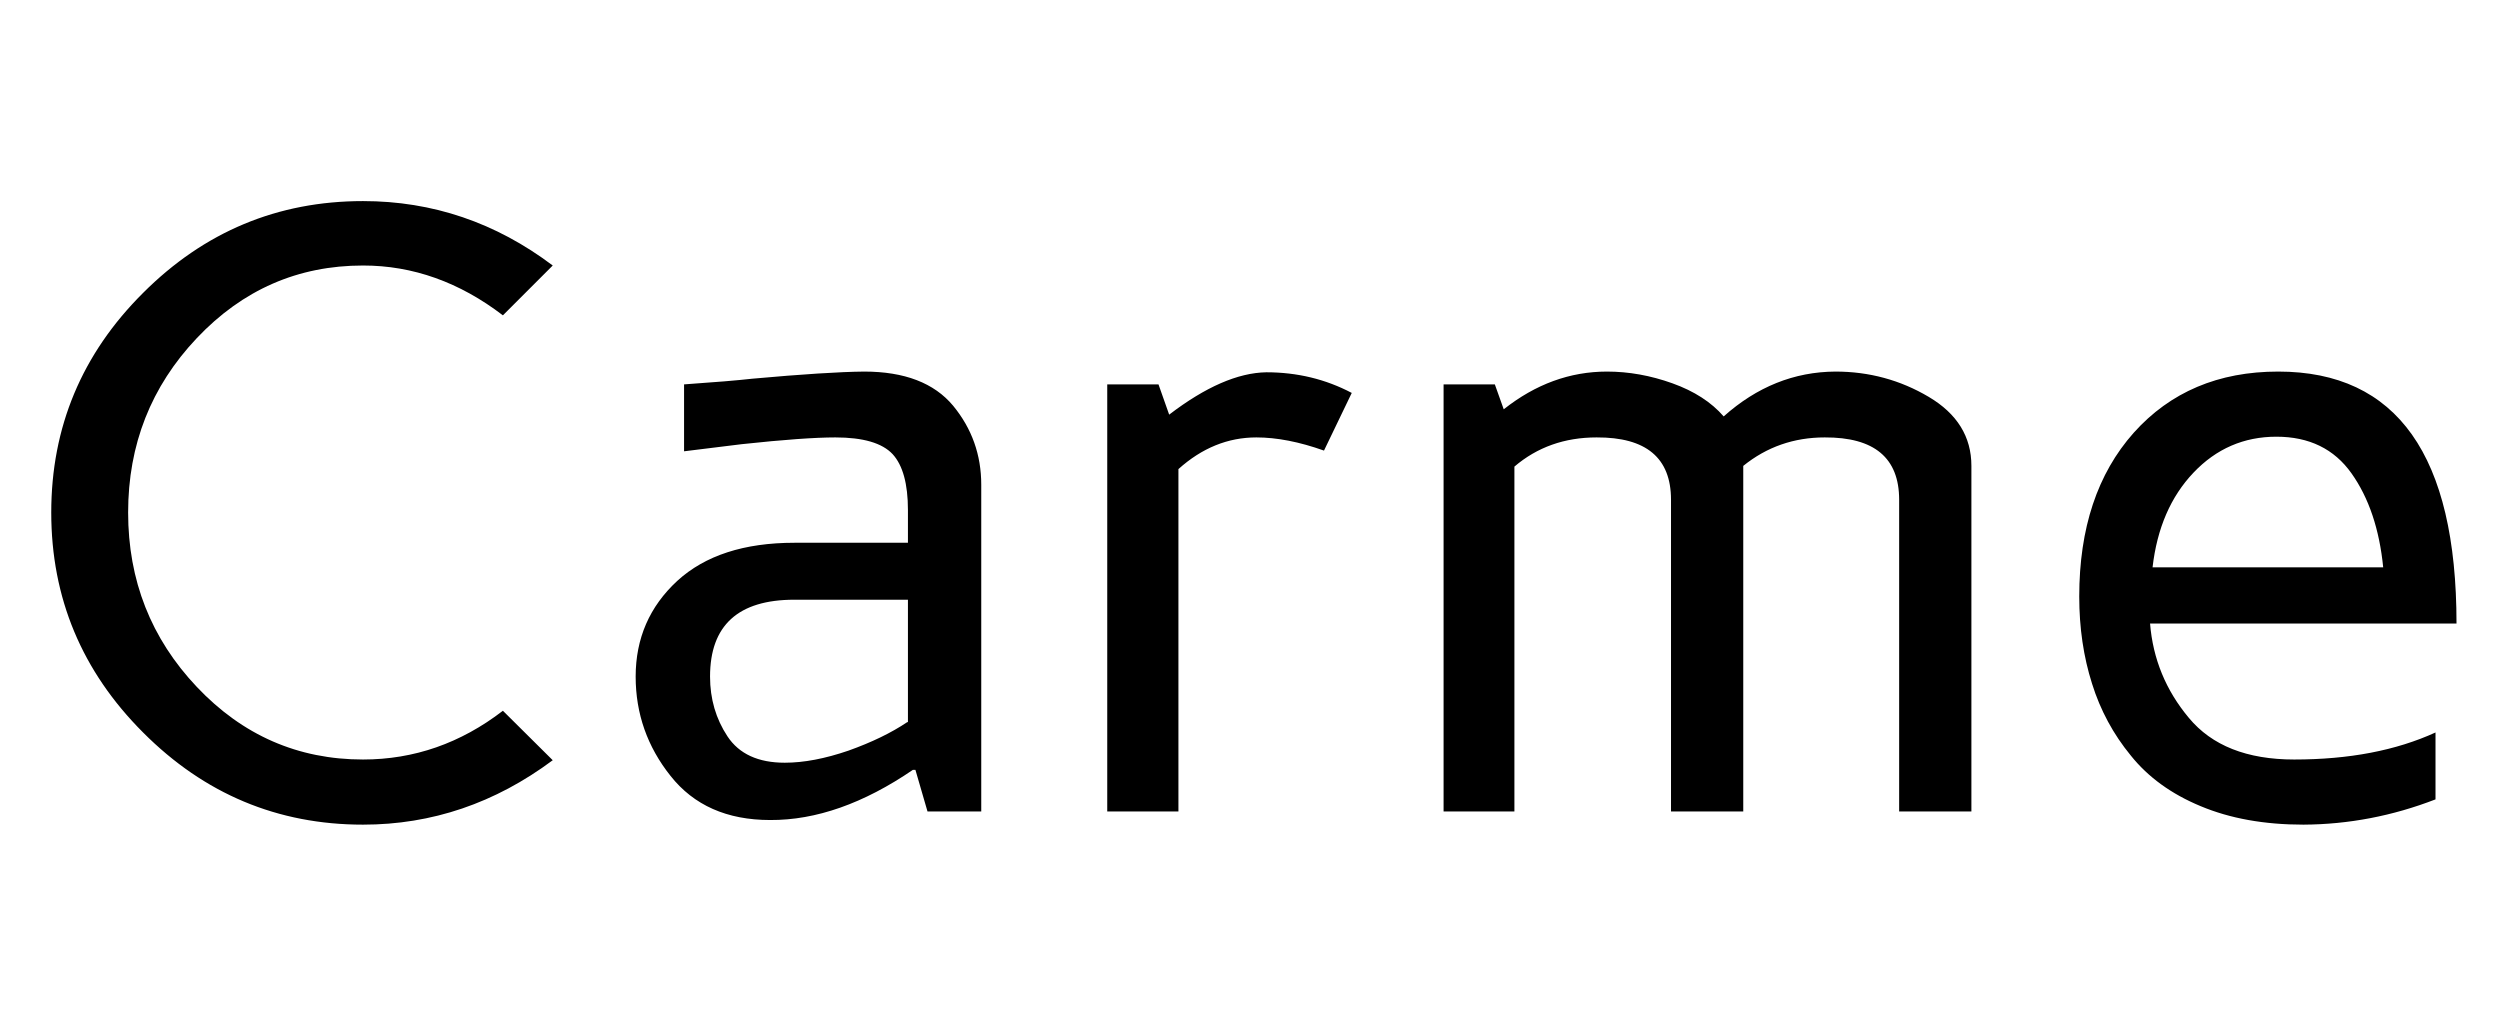 <svg xmlns="http://www.w3.org/2000/svg" xmlns:xlink="http://www.w3.org/1999/xlink" width="70.242" height="28.816"><path fill="black" d="M4.02 20.58Q1.44 18 1.44 14.40Q1.44 10.80 4.02 8.23Q6.60 5.65 10.20 5.65L10.20 5.65Q13.13 5.65 15.53 7.46L15.53 7.46L14.13 8.86Q12.30 7.46 10.20 7.46L10.20 7.46Q7.46 7.46 5.53 9.50Q3.60 11.54 3.60 14.40Q3.60 17.26 5.53 19.30Q7.46 21.34 10.20 21.34L10.20 21.34Q12.35 21.34 14.13 19.97L14.13 19.97L15.53 21.36Q13.10 23.17 10.20 23.17L10.20 23.17Q6.60 23.17 4.02 20.58ZM17.86 19.01L17.86 19.01Q17.86 17.40 19.03 16.32Q20.20 15.25 22.32 15.25L22.32 15.25L25.51 15.25L25.51 14.33Q25.51 13.23 25.08 12.76Q24.64 12.29 23.47 12.29L23.47 12.29Q22.61 12.29 20.84 12.48L20.84 12.48L19.22 12.68L19.22 10.80Q20.52 10.71 21.14 10.64L21.14 10.64Q23.25 10.45 24.28 10.44L24.28 10.44Q25.98 10.44 26.78 11.40Q27.57 12.36 27.57 13.62L27.57 13.62L27.57 22.80L26.06 22.80L25.72 21.63L25.65 21.63Q23.57 23.05 21.64 23.04L21.64 23.04Q19.82 23.04 18.84 21.80Q17.86 20.57 17.86 19.01ZM19.95 19.01L19.95 19.01Q19.95 19.95 20.44 20.69Q20.93 21.43 22.05 21.43L22.05 21.43Q22.85 21.43 23.84 21.09Q24.82 20.74 25.49 20.29L25.49 20.29L25.51 20.29L25.51 16.85L22.32 16.85Q19.95 16.85 19.95 19.01ZM33.11 22.80L31.11 22.80L31.11 10.80L32.55 10.80L32.85 11.65Q34.38 10.48 35.58 10.46L35.58 10.46Q36.88 10.46 37.98 11.04L37.98 11.04L37.20 12.66Q36.16 12.29 35.30 12.29L35.30 12.29Q34.10 12.29 33.11 13.18L33.11 13.18L33.11 22.80ZM42.55 22.80L40.56 22.80L40.56 10.80L42 10.80L42.25 11.50Q43.59 10.44 45.15 10.44L45.15 10.44Q46.07 10.44 46.99 10.77Q47.91 11.10 48.43 11.70L48.43 11.70Q49.83 10.45 51.57 10.44L51.57 10.44Q52.99 10.44 54.19 11.15Q55.39 11.86 55.39 13.09L55.39 13.09L55.39 22.80L53.36 22.80L53.36 14.04Q53.36 12.28 51.27 12.29L51.27 12.29Q49.97 12.29 48.98 13.09L48.98 13.09L48.98 22.80L46.95 22.80L46.95 14.04Q46.95 12.28 44.86 12.29L44.86 12.29Q43.51 12.29 42.55 13.11L42.55 13.11L42.55 22.80ZM58.42 16.76L58.42 16.76Q58.42 13.88 59.95 12.16Q61.49 10.44 64.01 10.44L64.01 10.44Q69.02 10.44 69.02 17.52L69.02 17.52L60.41 17.52Q60.53 19.01 61.50 20.17Q62.47 21.34 64.46 21.34L64.46 21.34Q66.77 21.34 68.43 20.58L68.43 20.58L68.43 22.46Q66.62 23.16 64.72 23.17L64.72 23.17Q63.07 23.17 61.83 22.65Q60.60 22.14 59.87 21.23Q59.13 20.33 58.78 19.21Q58.42 18.08 58.42 16.76ZM60.48 15.94L60.48 15.94L66.96 15.94Q66.80 14.33 66.07 13.30Q65.34 12.27 63.96 12.27L63.96 12.27Q62.59 12.27 61.63 13.28Q60.67 14.29 60.48 15.94Z"/></svg>